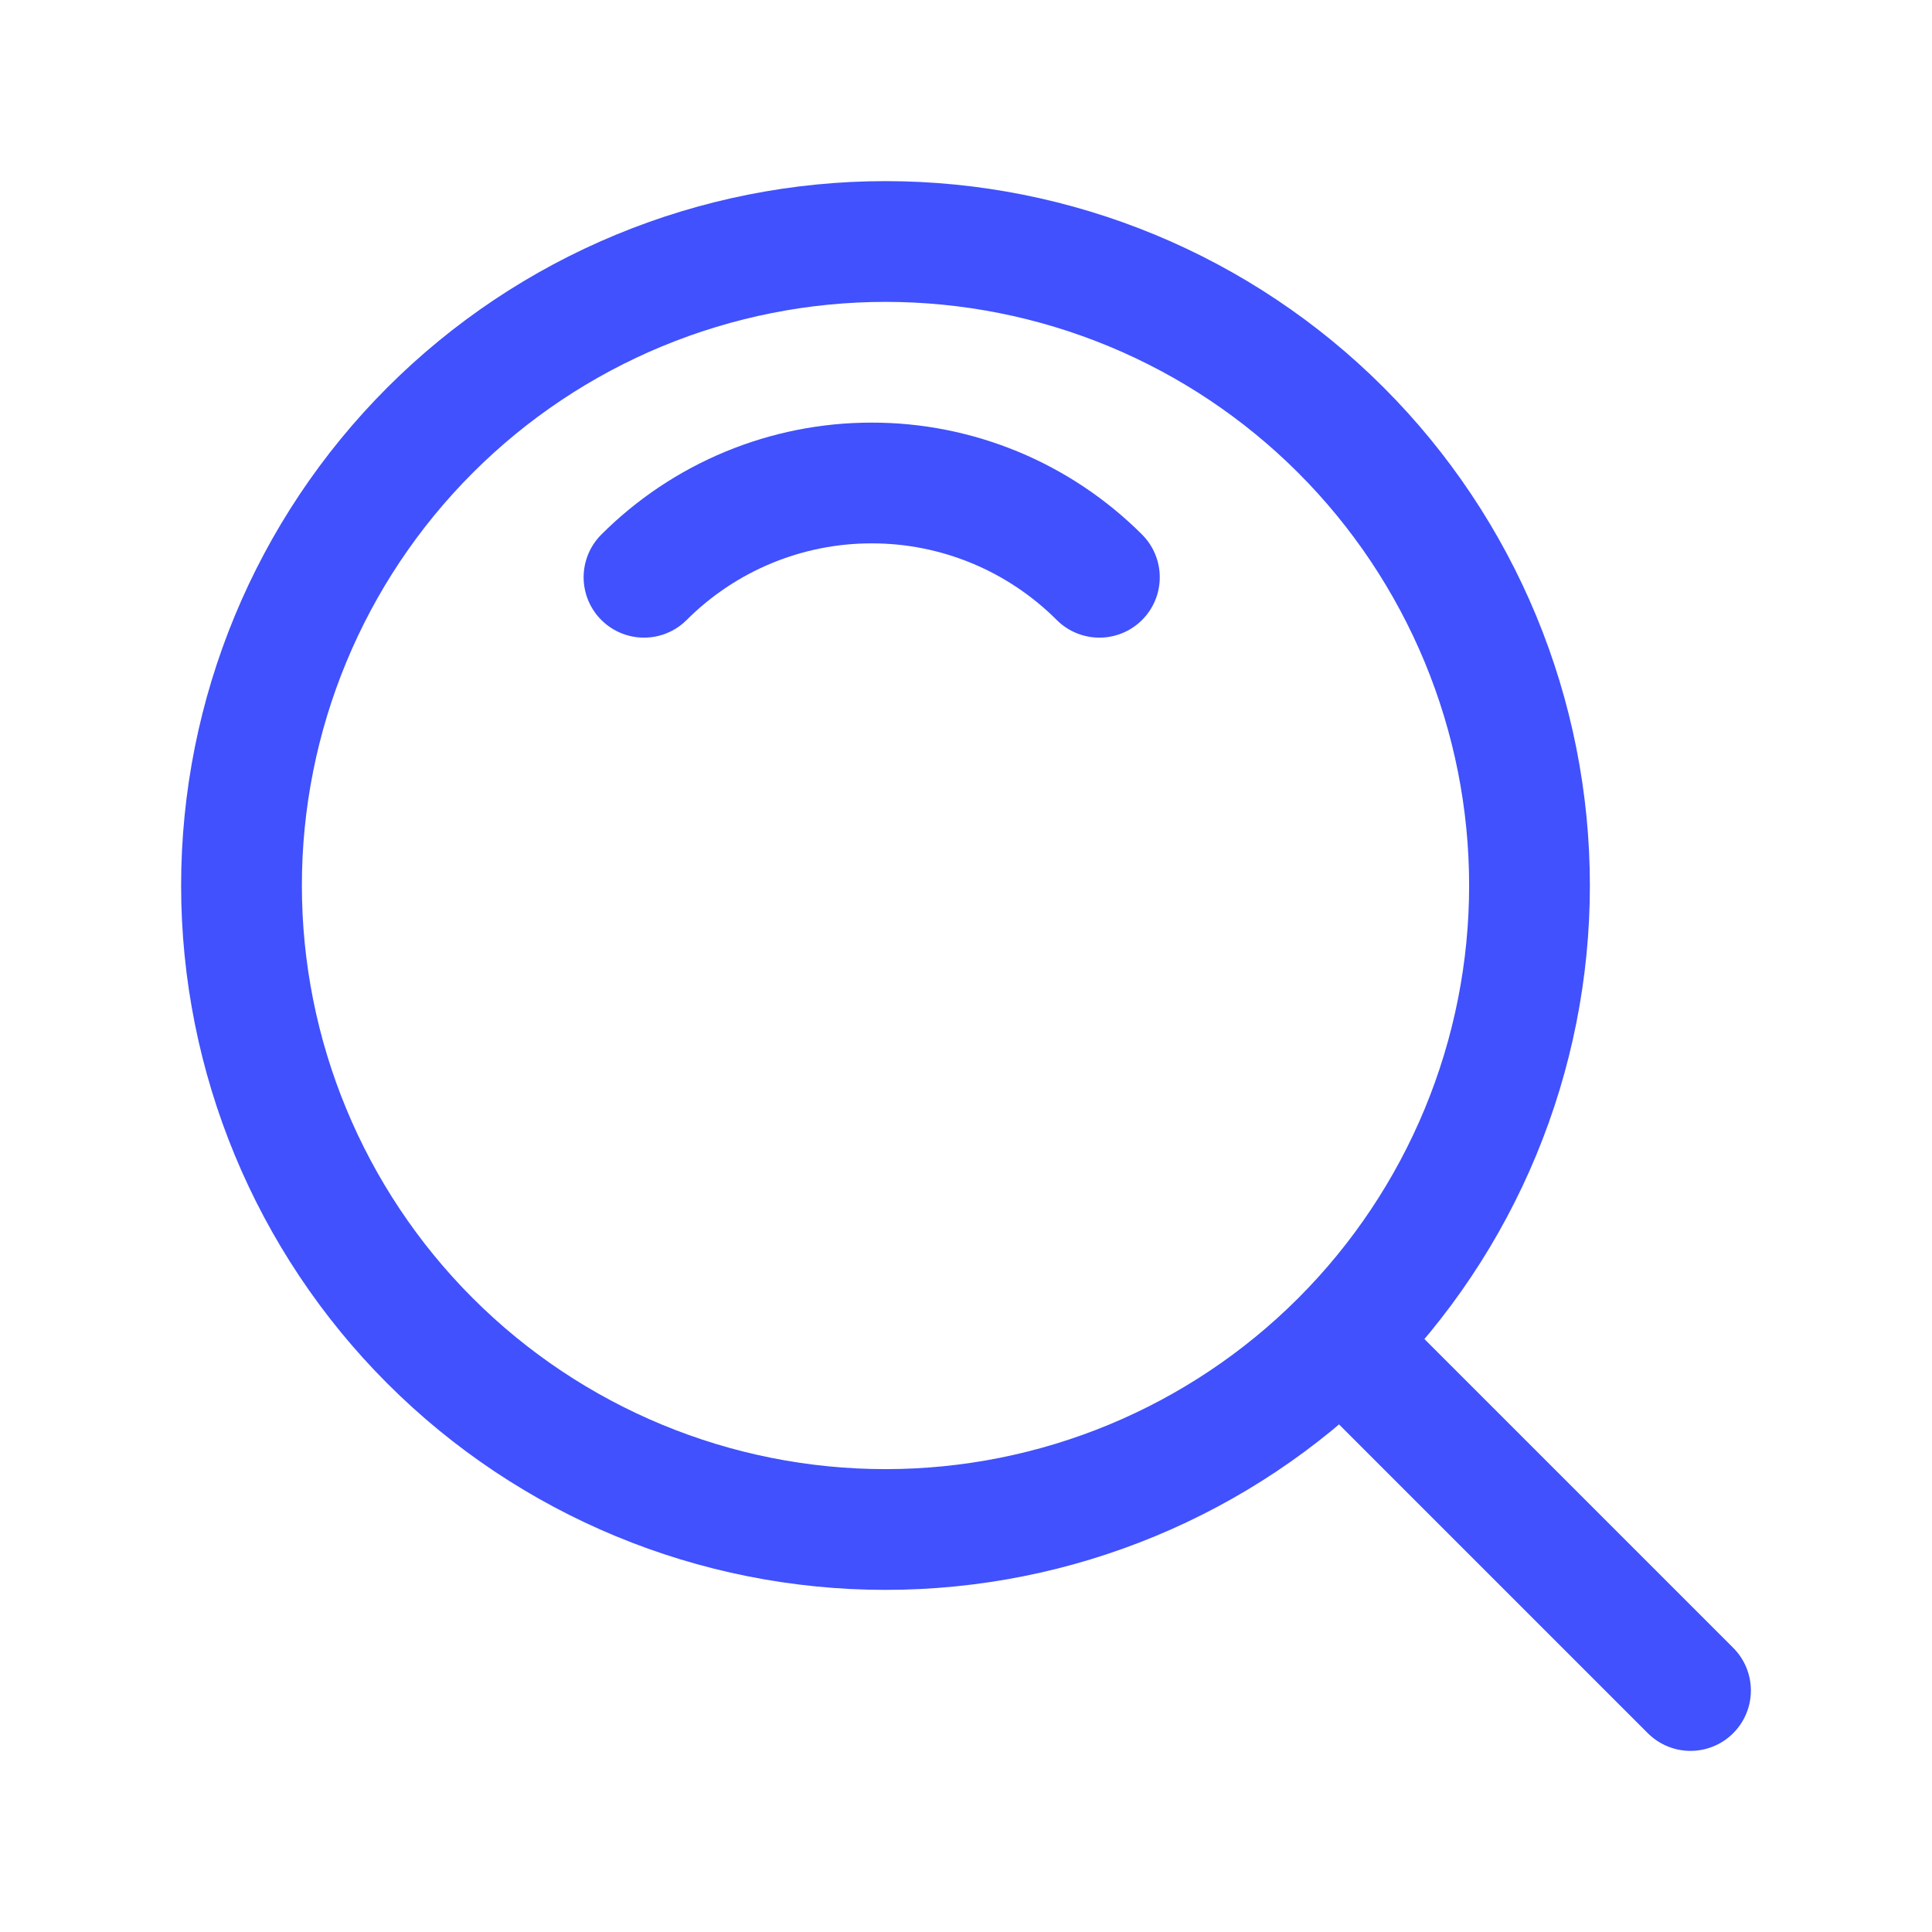 <svg width="24" height="24" viewBox="0 0 24 24" fill="none" xmlns="http://www.w3.org/2000/svg">
<path d="M21 21L16.657 16.657M16.657 16.657C17.4 15.914 17.989 15.032 18.391 14.062C18.793 13.091 19 12.051 19 11C19 9.949 18.793 8.909 18.391 7.938C17.989 6.968 17.4 6.086 16.657 5.343C15.914 4.6 15.032 4.011 14.062 3.609C13.091 3.207 12.051 3 11 3C9.949 3 8.909 3.207 7.938 3.609C6.968 4.011 6.086 4.6 5.343 5.343C3.843 6.843 3 8.878 3 11C3 13.122 3.843 15.157 5.343 16.657C6.843 18.157 8.878 19 11 19C13.122 19 15.157 18.157 16.657 16.657Z" stroke="#4051FD" stroke-width="1.5" stroke-linecap="round" stroke-linejoin="round"/>
<path d="M13.657 7.171C13.286 6.8 12.845 6.505 12.36 6.304C11.874 6.103 11.354 5.999 10.829 6C10.303 5.999 9.783 6.103 9.297 6.304C8.812 6.505 8.371 6.8 8 7.171" stroke="#4051FD" stroke-width="1.5" stroke-linecap="round" stroke-linejoin="round"/>
</svg>
